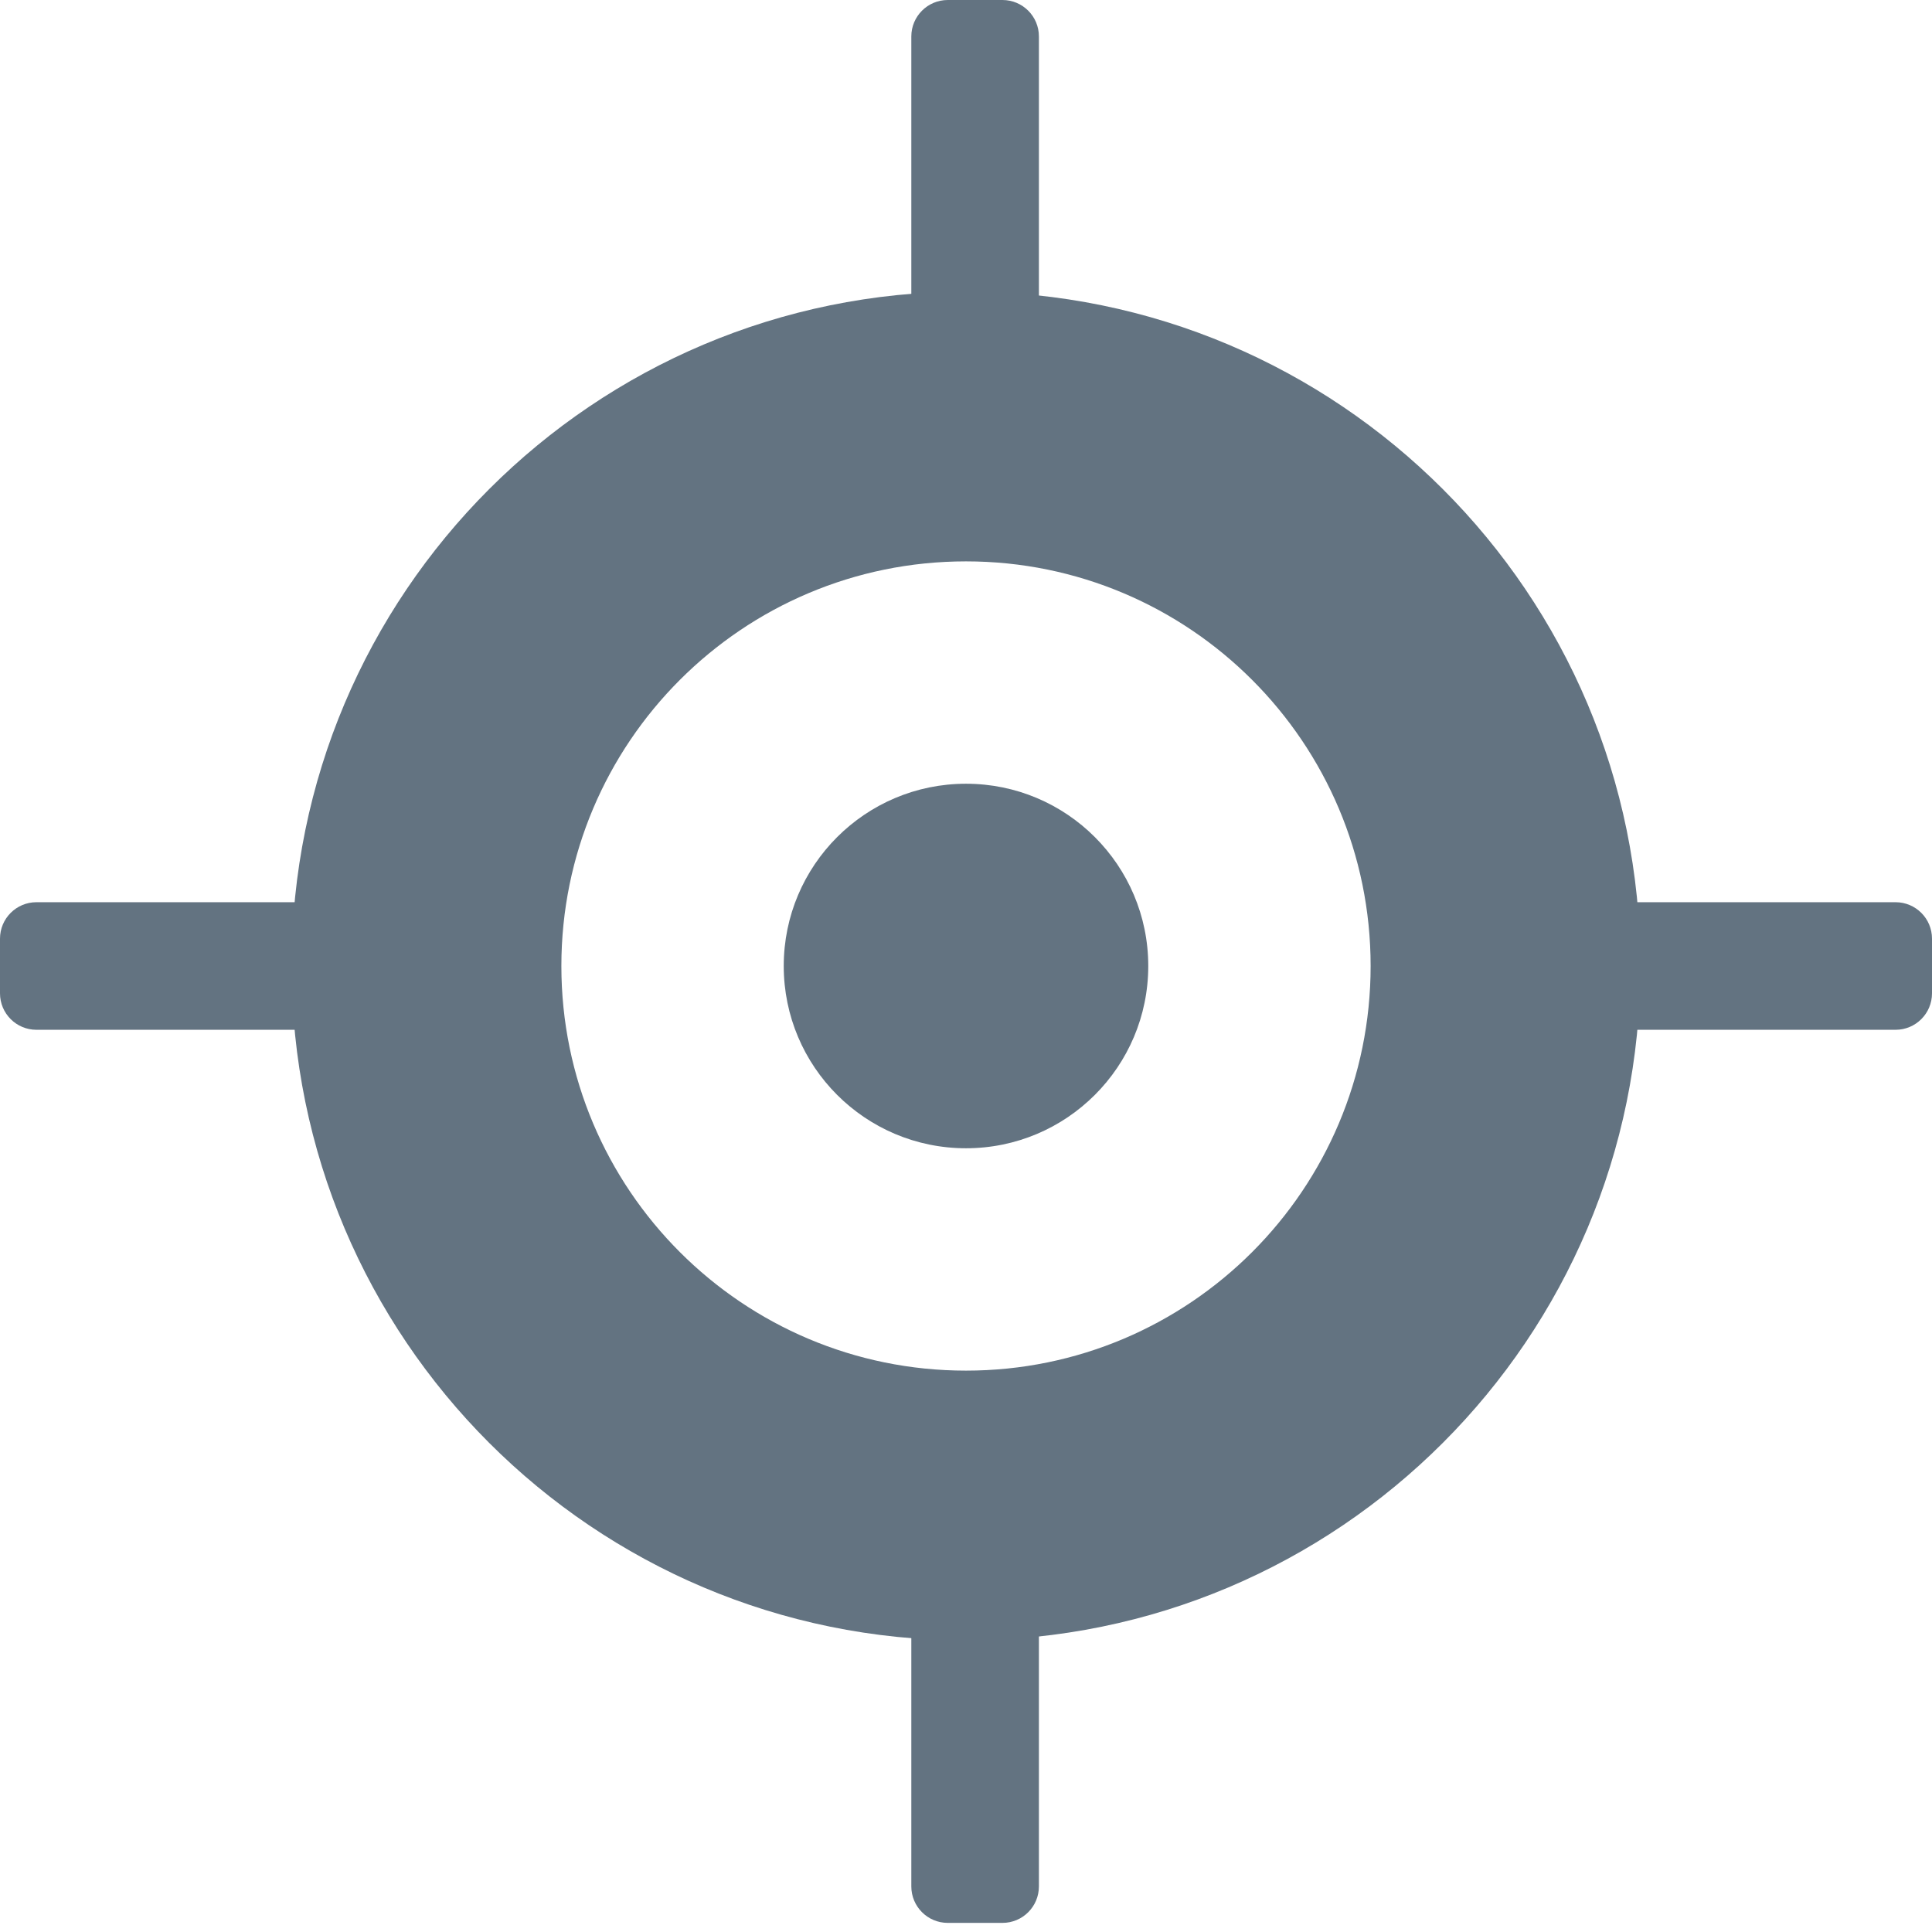 <svg width="106" height="106" viewBox="0 0 106 106" fill="none" xmlns="http://www.w3.org/2000/svg">
<path d="M90 53C90 73.434 73.434 90 53 90C32.566 90 16 73.434 16 53C16 32.566 32.566 16 53 16C73.434 16 90 32.566 90 53ZM30.8 53C30.8 65.261 40.739 75.2 53 75.2C65.261 75.2 75.2 65.261 75.2 53C75.2 40.739 65.261 30.8 53 30.8C40.739 30.8 30.8 40.739 30.8 53Z" fill="#637381"/>
<path d="M63 53C63 58.523 58.523 63 53 63C47.477 63 43 58.523 43 53C43 47.477 47.477 43 53 43C58.523 43 63 47.477 63 53Z" fill="#637381"/>
<path d="M50 2C50 0.895 50.895 0 52 0H55C56.105 0 57 0.895 57 2V17C57 18.105 56.105 19 55 19H52C50.895 19 50 18.105 50 17V2Z" fill="#637381"/>
<path d="M50 88.5C50 87.395 50.895 86.5 52 86.5H55C56.105 86.5 57 87.395 57 88.5V103.5C57 104.605 56.105 105.5 55 105.5H52C50.895 105.5 50 104.605 50 103.5V88.5Z" fill="#637381"/>
<path d="M89 56.5C87.895 56.5 87 55.605 87 54.5V51.5C87 50.395 87.895 49.5 89 49.5H104C105.105 49.5 106 50.395 106 51.5V54.5C106 55.605 105.105 56.5 104 56.5H89Z" fill="#637381"/>
<path d="M2 56.5C0.895 56.5 1.79417e-07 55.605 1.31135e-07 54.5L0 51.5C-4.82823e-08 50.395 0.895 49.5 2 49.5H17C18.105 49.5 19 50.395 19 51.5V54.5C19 55.605 18.105 56.5 17 56.5H2Z" fill="#637381"/>
</svg>
